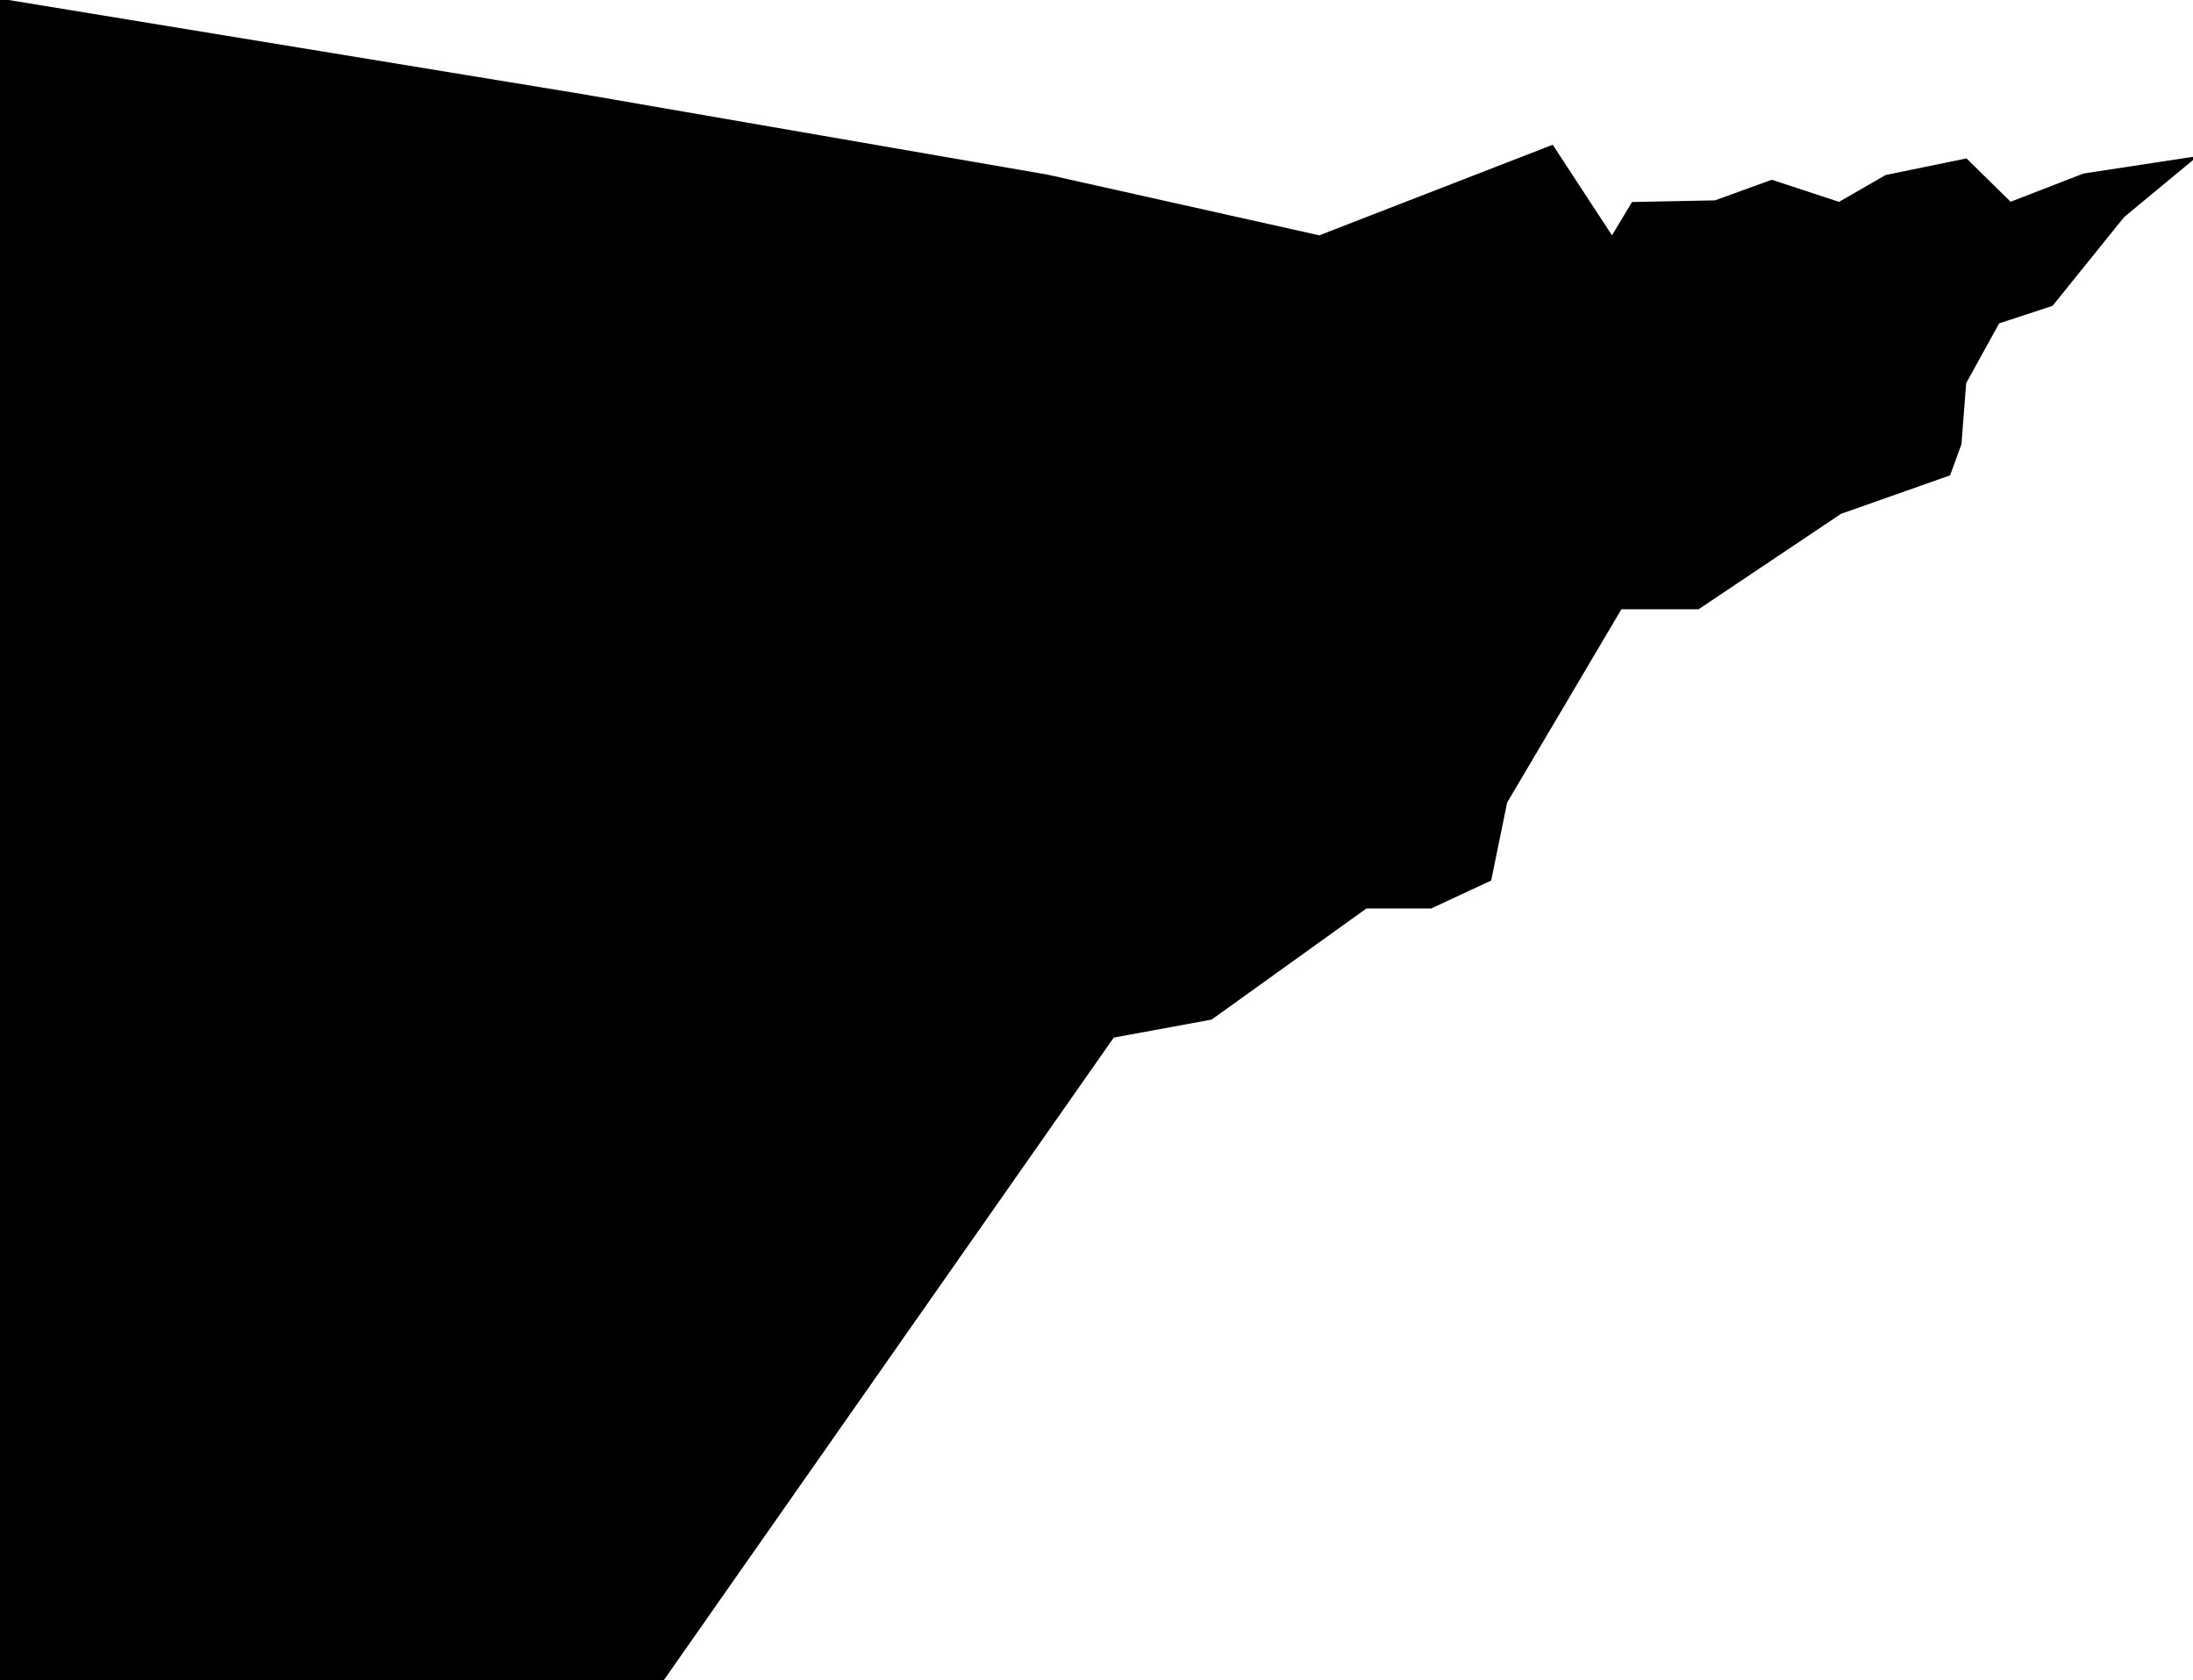 <?xml version="1.0" encoding="utf-8"?>
<!-- Generator: Adobe Illustrator 16.0.0, SVG Export Plug-In . SVG Version: 6.00 Build 0)  -->
<!DOCTYPE svg PUBLIC "-//W3C//DTD SVG 1.1//EN" "http://www.w3.org/Graphics/SVG/1.1/DTD/svg11.dtd">
<svg version="1.1" id="Layer_1" xmlns="http://www.w3.org/2000/svg" xmlns:xlink="http://www.w3.org/1999/xlink" x="0px" y="0px"
	 width="787.62px" height="603.45px" viewBox="0 0 787.62 603.45" enable-background="new 0 0 787.62 603.45" xml:space="preserve">
<polygon stroke="#000000" stroke-miterlimit="10" enable-background="new    " points="0.001,-0.001 208.72,34.228 376.055,63.192 
	473.871,85.033 557.463,52.594 578.959,85.444 586.441,73.034 616.021,72.456 636.35,65.077 660.533,73.034 677.447,63.312 
	706.117,57.438 721.998,73.034 748.434,62.792 787.619,56.833 762.555,77.572 736.877,109.413 717.668,115.705 705.664,137.442 
	703.965,159.403 699.994,170.312 660.963,184.083 609.912,218.288 582.047,218.288 540.814,288.037 535.121,315.852 
	513.965,325.734 490.611,325.734 434.963,365.676 399.711,372.166 237.748,603.452 0.001,603.452 "/>
</svg>
